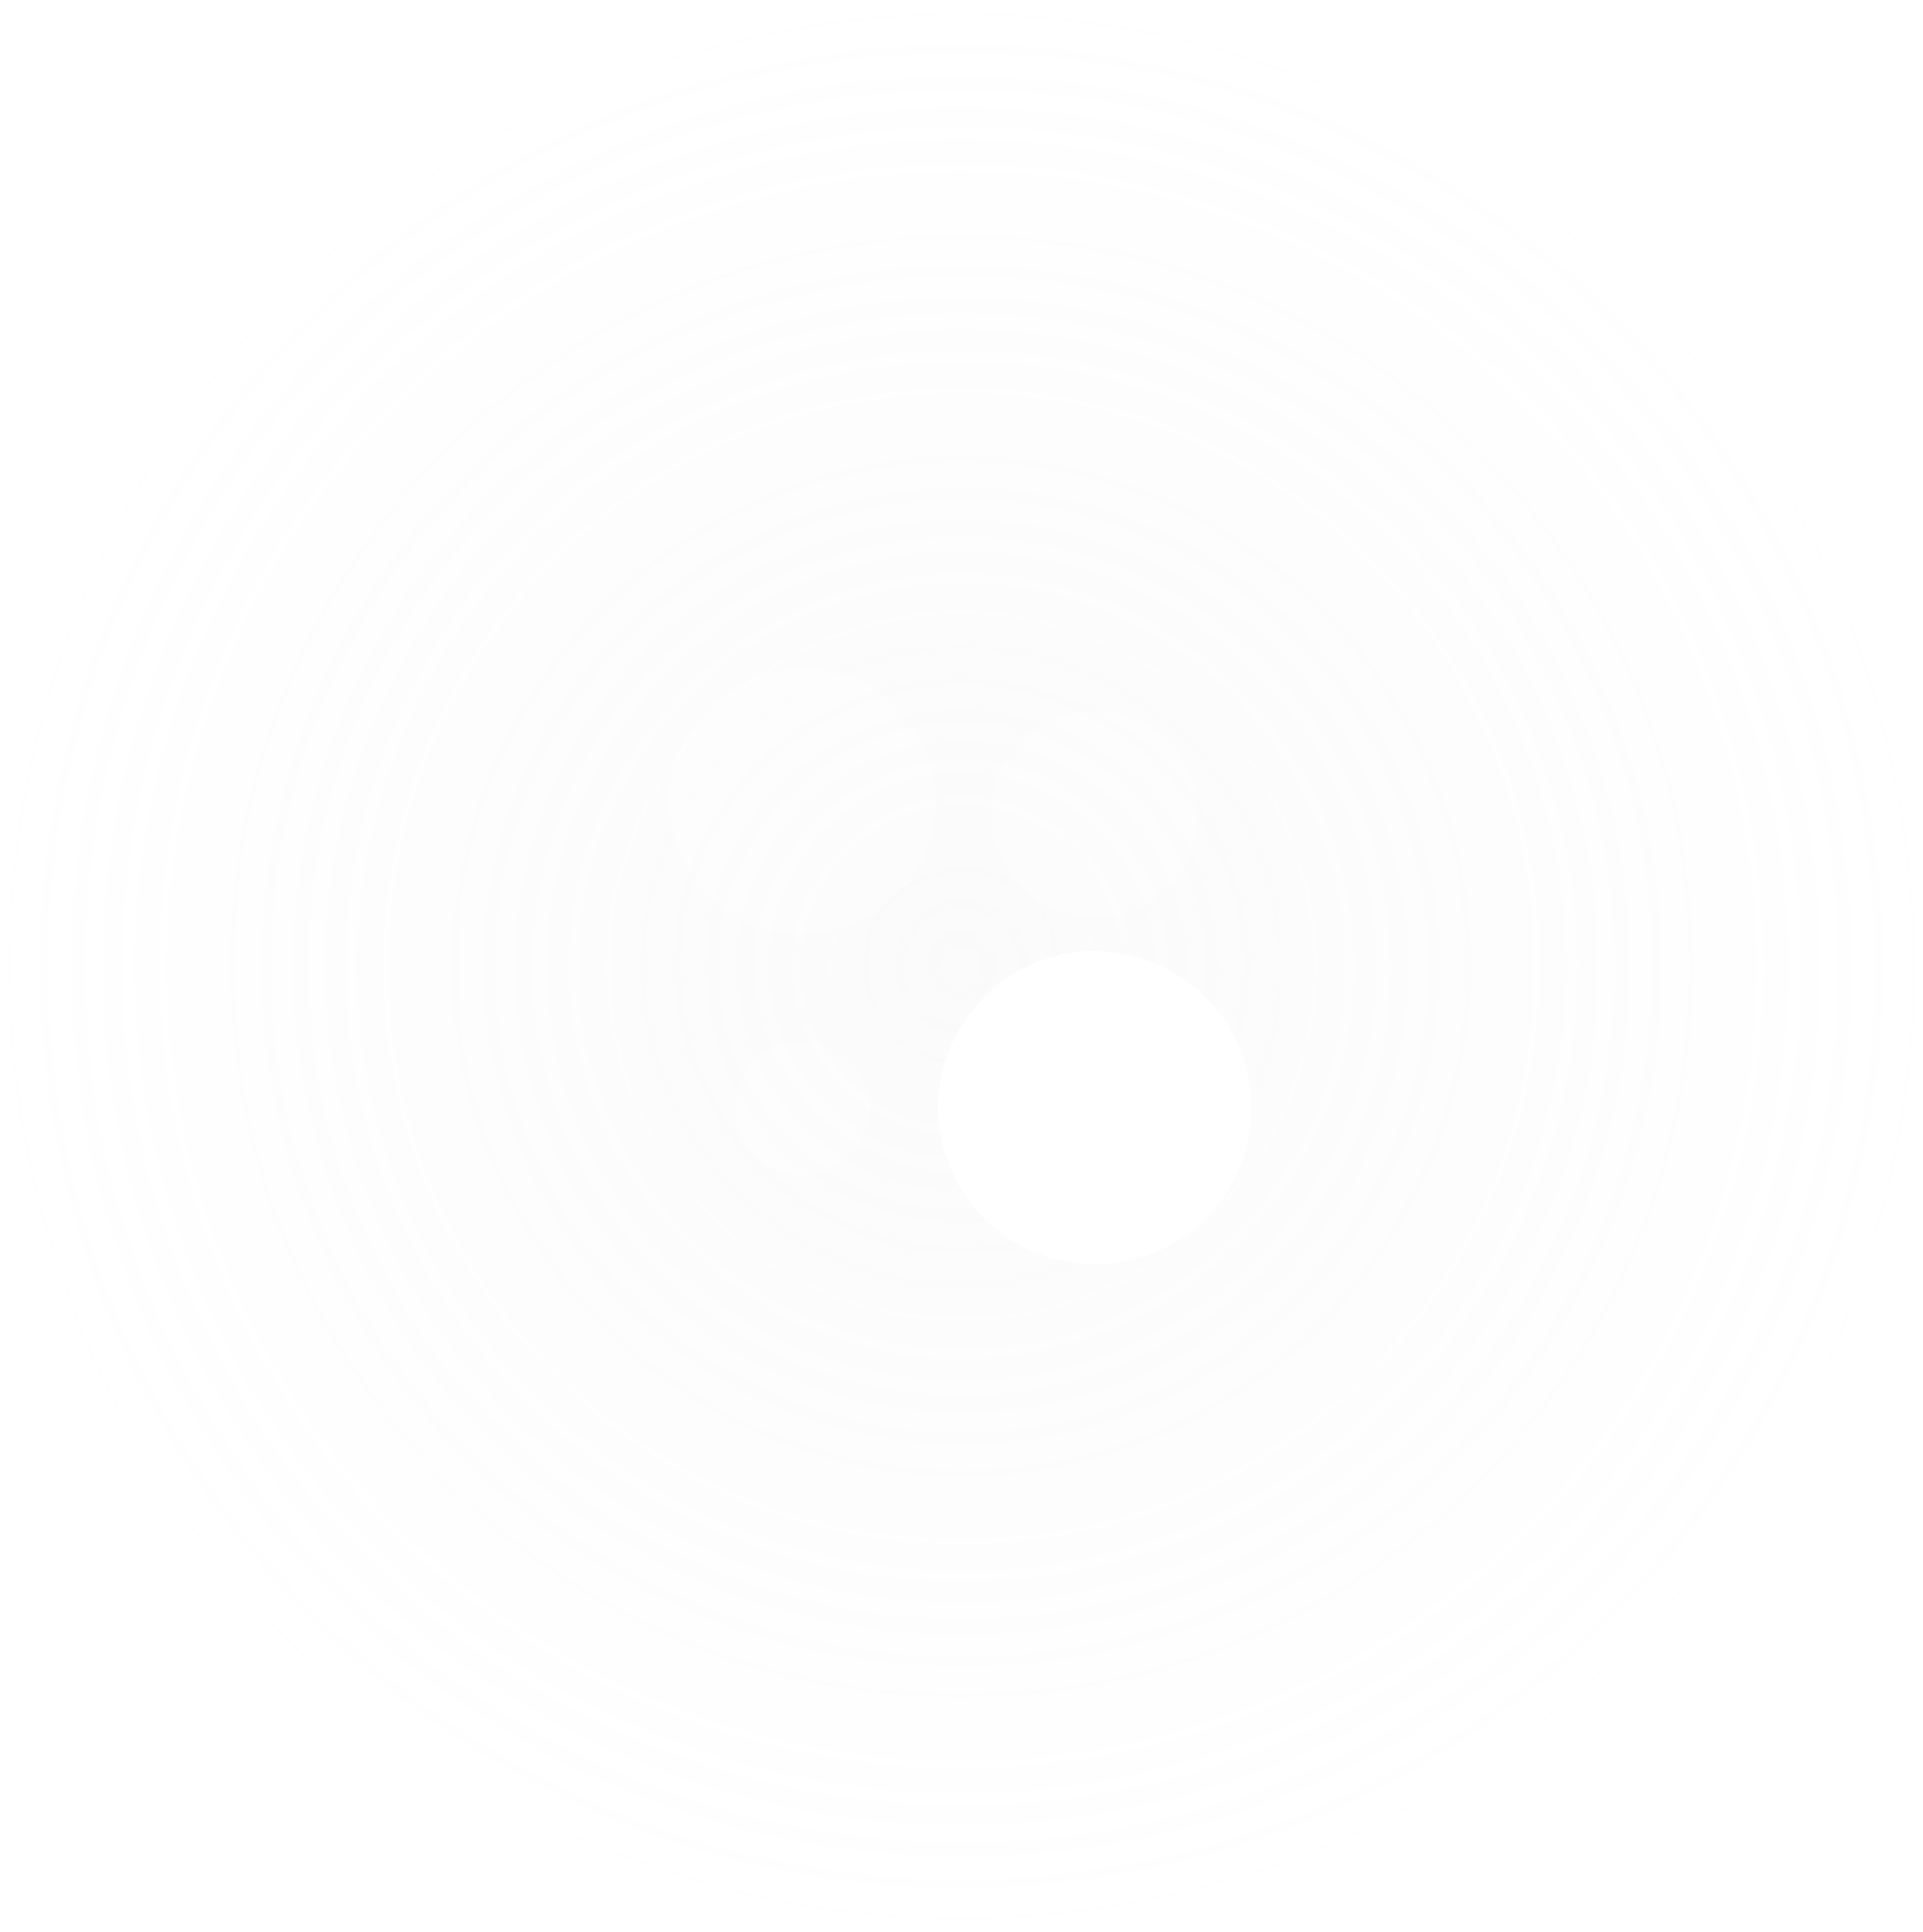 <svg width="200" height="201" viewBox="0 0 200 201" fill="none" xmlns="http://www.w3.org/2000/svg">
<circle cx="100" cy="100.5" r="100" fill="url(#paint0_radial_2109_10788)" fill-opacity="0.12"/>
<g filter="url(#filter0_b_2109_10788)">
<path d="M97.31 83.355C97.31 91.007 91.107 97.21 83.455 97.21C75.804 97.21 69.601 91.007 69.601 83.355C69.601 75.703 75.804 69.5 83.455 69.5C91.107 69.5 97.31 75.703 97.31 83.355Z" fill="url(#paint1_linear_2109_10788)" fill-opacity="0.3"/>
</g>
<g filter="url(#filter1_b_2109_10788)">
<path d="M90.383 115.22C90.383 119.046 87.282 122.148 83.456 122.148C79.63 122.148 76.528 119.046 76.528 115.22C76.528 111.394 79.63 108.293 83.456 108.293C87.282 108.293 90.383 111.394 90.383 115.22Z" fill="url(#paint2_linear_2109_10788)" fill-opacity="0.3"/>
</g>
<g filter="url(#filter2_b_2109_10788)">
<path d="M124.604 84.671C124.604 90.601 119.796 95.409 113.866 95.409C107.936 95.409 103.129 90.601 103.129 84.671C103.129 78.741 107.936 73.934 113.866 73.934C119.796 73.934 124.604 78.741 124.604 84.671Z" fill="url(#paint3_linear_2109_10788)" fill-opacity="0.3"/>
</g>
<g filter="url(#filter3_b_2109_10788)">
<path d="M130.146 115.221C130.146 124.212 122.857 131.5 113.866 131.5C104.875 131.5 97.587 124.212 97.587 115.221C97.587 106.23 104.875 98.941 113.866 98.941C122.857 98.941 130.146 106.23 130.146 115.221Z" fill="url(#paint4_linear_2109_10788)"/>
</g>
<defs>
<filter id="filter0_b_2109_10788" x="45.851" y="45.75" width="75.21" height="75.21" filterUnits="userSpaceOnUse" color-interpolation-filters="sRGB">
<feFlood flood-opacity="0" result="BackgroundImageFix"/>
<feGaussianBlur in="BackgroundImageFix" stdDeviation="11.875"/>
<feComposite in2="SourceAlpha" operator="in" result="effect1_backgroundBlur_2109_10788"/>
<feBlend mode="normal" in="SourceGraphic" in2="effect1_backgroundBlur_2109_10788" result="shape"/>
</filter>
<filter id="filter1_b_2109_10788" x="52.778" y="84.543" width="61.355" height="61.355" filterUnits="userSpaceOnUse" color-interpolation-filters="sRGB">
<feFlood flood-opacity="0" result="BackgroundImageFix"/>
<feGaussianBlur in="BackgroundImageFix" stdDeviation="11.875"/>
<feComposite in2="SourceAlpha" operator="in" result="effect1_backgroundBlur_2109_10788"/>
<feBlend mode="normal" in="SourceGraphic" in2="effect1_backgroundBlur_2109_10788" result="shape"/>
</filter>
<filter id="filter2_b_2109_10788" x="79.379" y="50.184" width="68.975" height="68.975" filterUnits="userSpaceOnUse" color-interpolation-filters="sRGB">
<feFlood flood-opacity="0" result="BackgroundImageFix"/>
<feGaussianBlur in="BackgroundImageFix" stdDeviation="11.875"/>
<feComposite in2="SourceAlpha" operator="in" result="effect1_backgroundBlur_2109_10788"/>
<feBlend mode="normal" in="SourceGraphic" in2="effect1_backgroundBlur_2109_10788" result="shape"/>
</filter>
<filter id="filter3_b_2109_10788" x="73.837" y="75.191" width="80.059" height="80.059" filterUnits="userSpaceOnUse" color-interpolation-filters="sRGB">
<feFlood flood-opacity="0" result="BackgroundImageFix"/>
<feGaussianBlur in="BackgroundImageFix" stdDeviation="11.875"/>
<feComposite in2="SourceAlpha" operator="in" result="effect1_backgroundBlur_2109_10788"/>
<feBlend mode="normal" in="SourceGraphic" in2="effect1_backgroundBlur_2109_10788" result="shape"/>
</filter>
<radialGradient id="paint0_radial_2109_10788" cx="0" cy="0" r="1" gradientUnits="userSpaceOnUse" gradientTransform="translate(100 100.5) rotate(90) scale(100)">
<stop stop-color="#D9D9D9"/>
<stop offset="1" stop-color="#D9D9D9" stop-opacity="0"/>
</radialGradient>
<linearGradient id="paint1_linear_2109_10788" x1="72.566" y1="72.056" x2="102.475" y2="87.543" gradientUnits="userSpaceOnUse">
<stop stop-color="white" stop-opacity="0.9"/>
<stop offset="0.447" stop-color="white" stop-opacity="0.955"/>
<stop offset="1" stop-color="white" stop-opacity="0.9"/>
</linearGradient>
<linearGradient id="paint2_linear_2109_10788" x1="78.011" y1="109.571" x2="92.965" y2="117.314" gradientUnits="userSpaceOnUse">
<stop stop-color="white" stop-opacity="0.9"/>
<stop offset="0.447" stop-color="white" stop-opacity="0.955"/>
<stop offset="1" stop-color="white" stop-opacity="0.9"/>
</linearGradient>
<linearGradient id="paint3_linear_2109_10788" x1="105.427" y1="75.915" x2="128.606" y2="87.917" gradientUnits="userSpaceOnUse">
<stop stop-color="white" stop-opacity="0.9"/>
<stop offset="0.447" stop-color="white" stop-opacity="0.955"/>
<stop offset="1" stop-color="white" stop-opacity="0.9"/>
</linearGradient>
<linearGradient id="paint4_linear_2109_10788" x1="101.071" y1="101.945" x2="136.214" y2="120.142" gradientUnits="userSpaceOnUse">
<stop stop-color="white" stop-opacity="0.9"/>
<stop offset="0.447" stop-color="white" stop-opacity="0.955"/>
<stop offset="1" stop-color="white" stop-opacity="0.9"/>
</linearGradient>
</defs>
</svg>

